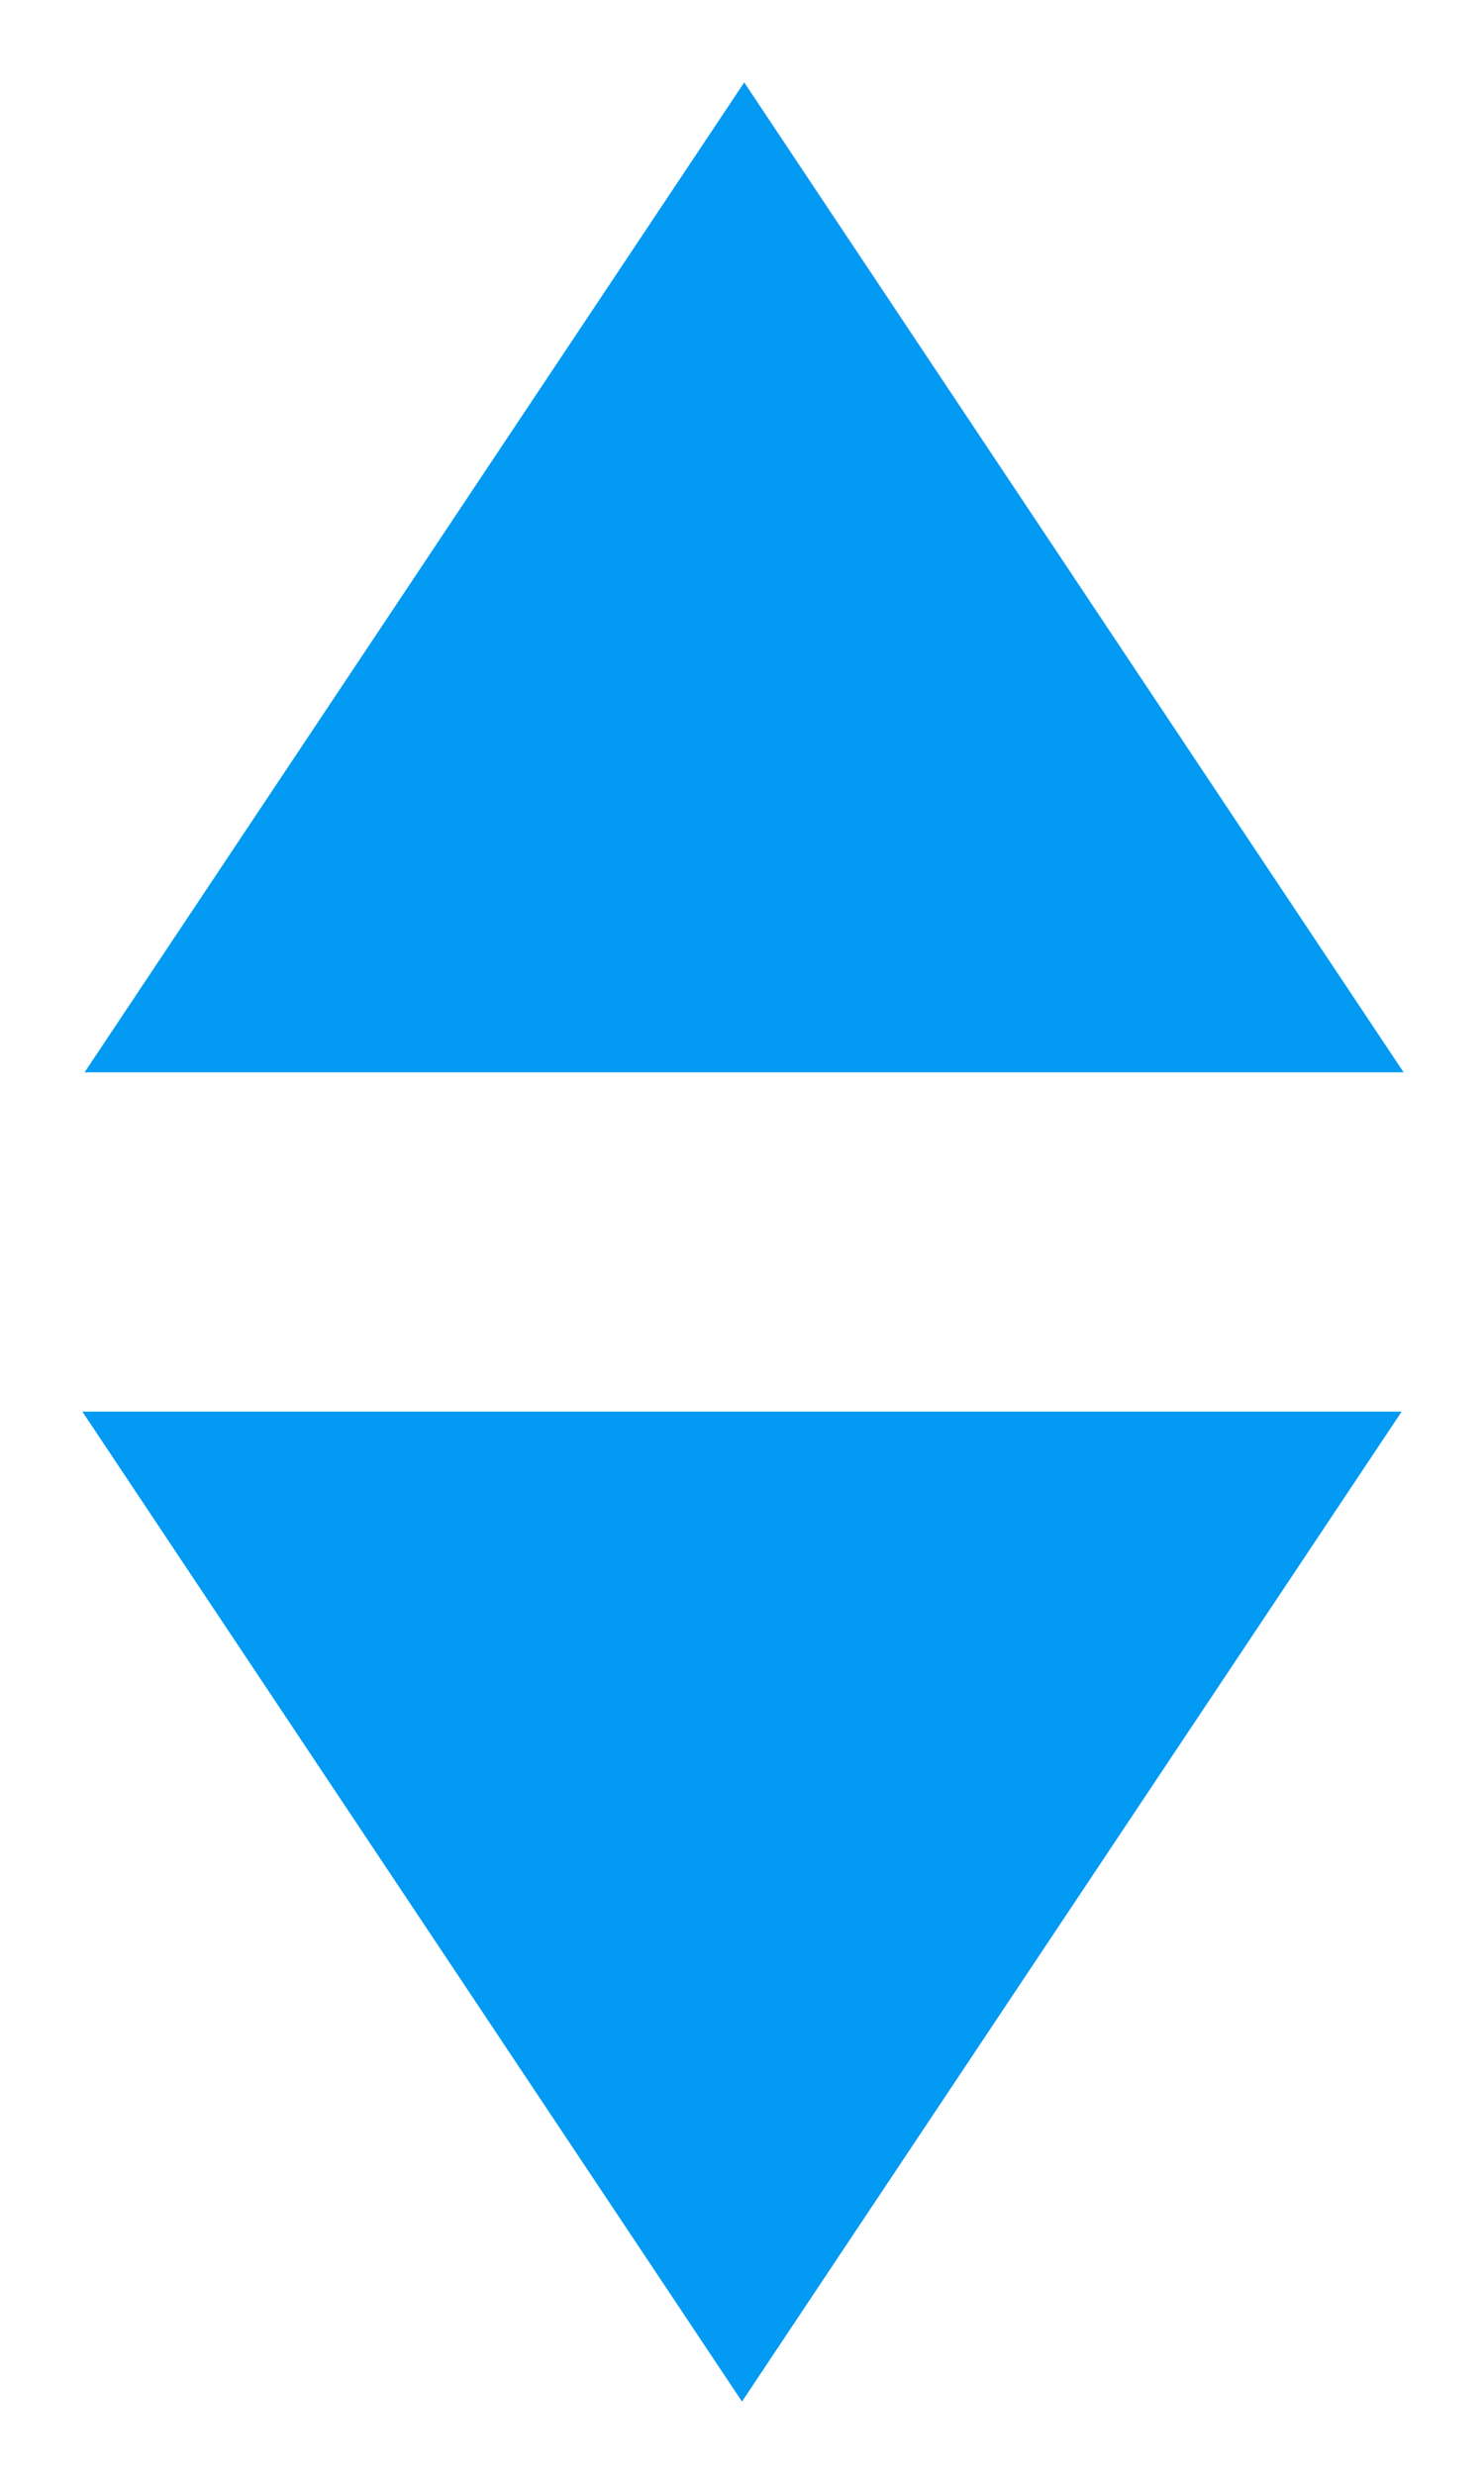 ﻿<?xml version="1.0" encoding="utf-8"?>
<svg version="1.1" xmlns:xlink="http://www.w3.org/1999/xlink" width="6px" height="10px" xmlns="http://www.w3.org/2000/svg">
  <g transform="matrix(1 0 0 1 -294 -110 )">
    <path d="M 5.675 4.333  L 0.342 4.333  L 3.009 0.333  L 5.675 4.333  Z M 0.333 5.704  L 5.667 5.704  L 3 9.704  L 0.333 5.704  Z " fill-rule="nonzero" fill="#029af2" stroke="none" transform="matrix(1 0 0 1 294 110 )" />
  </g>
</svg>
